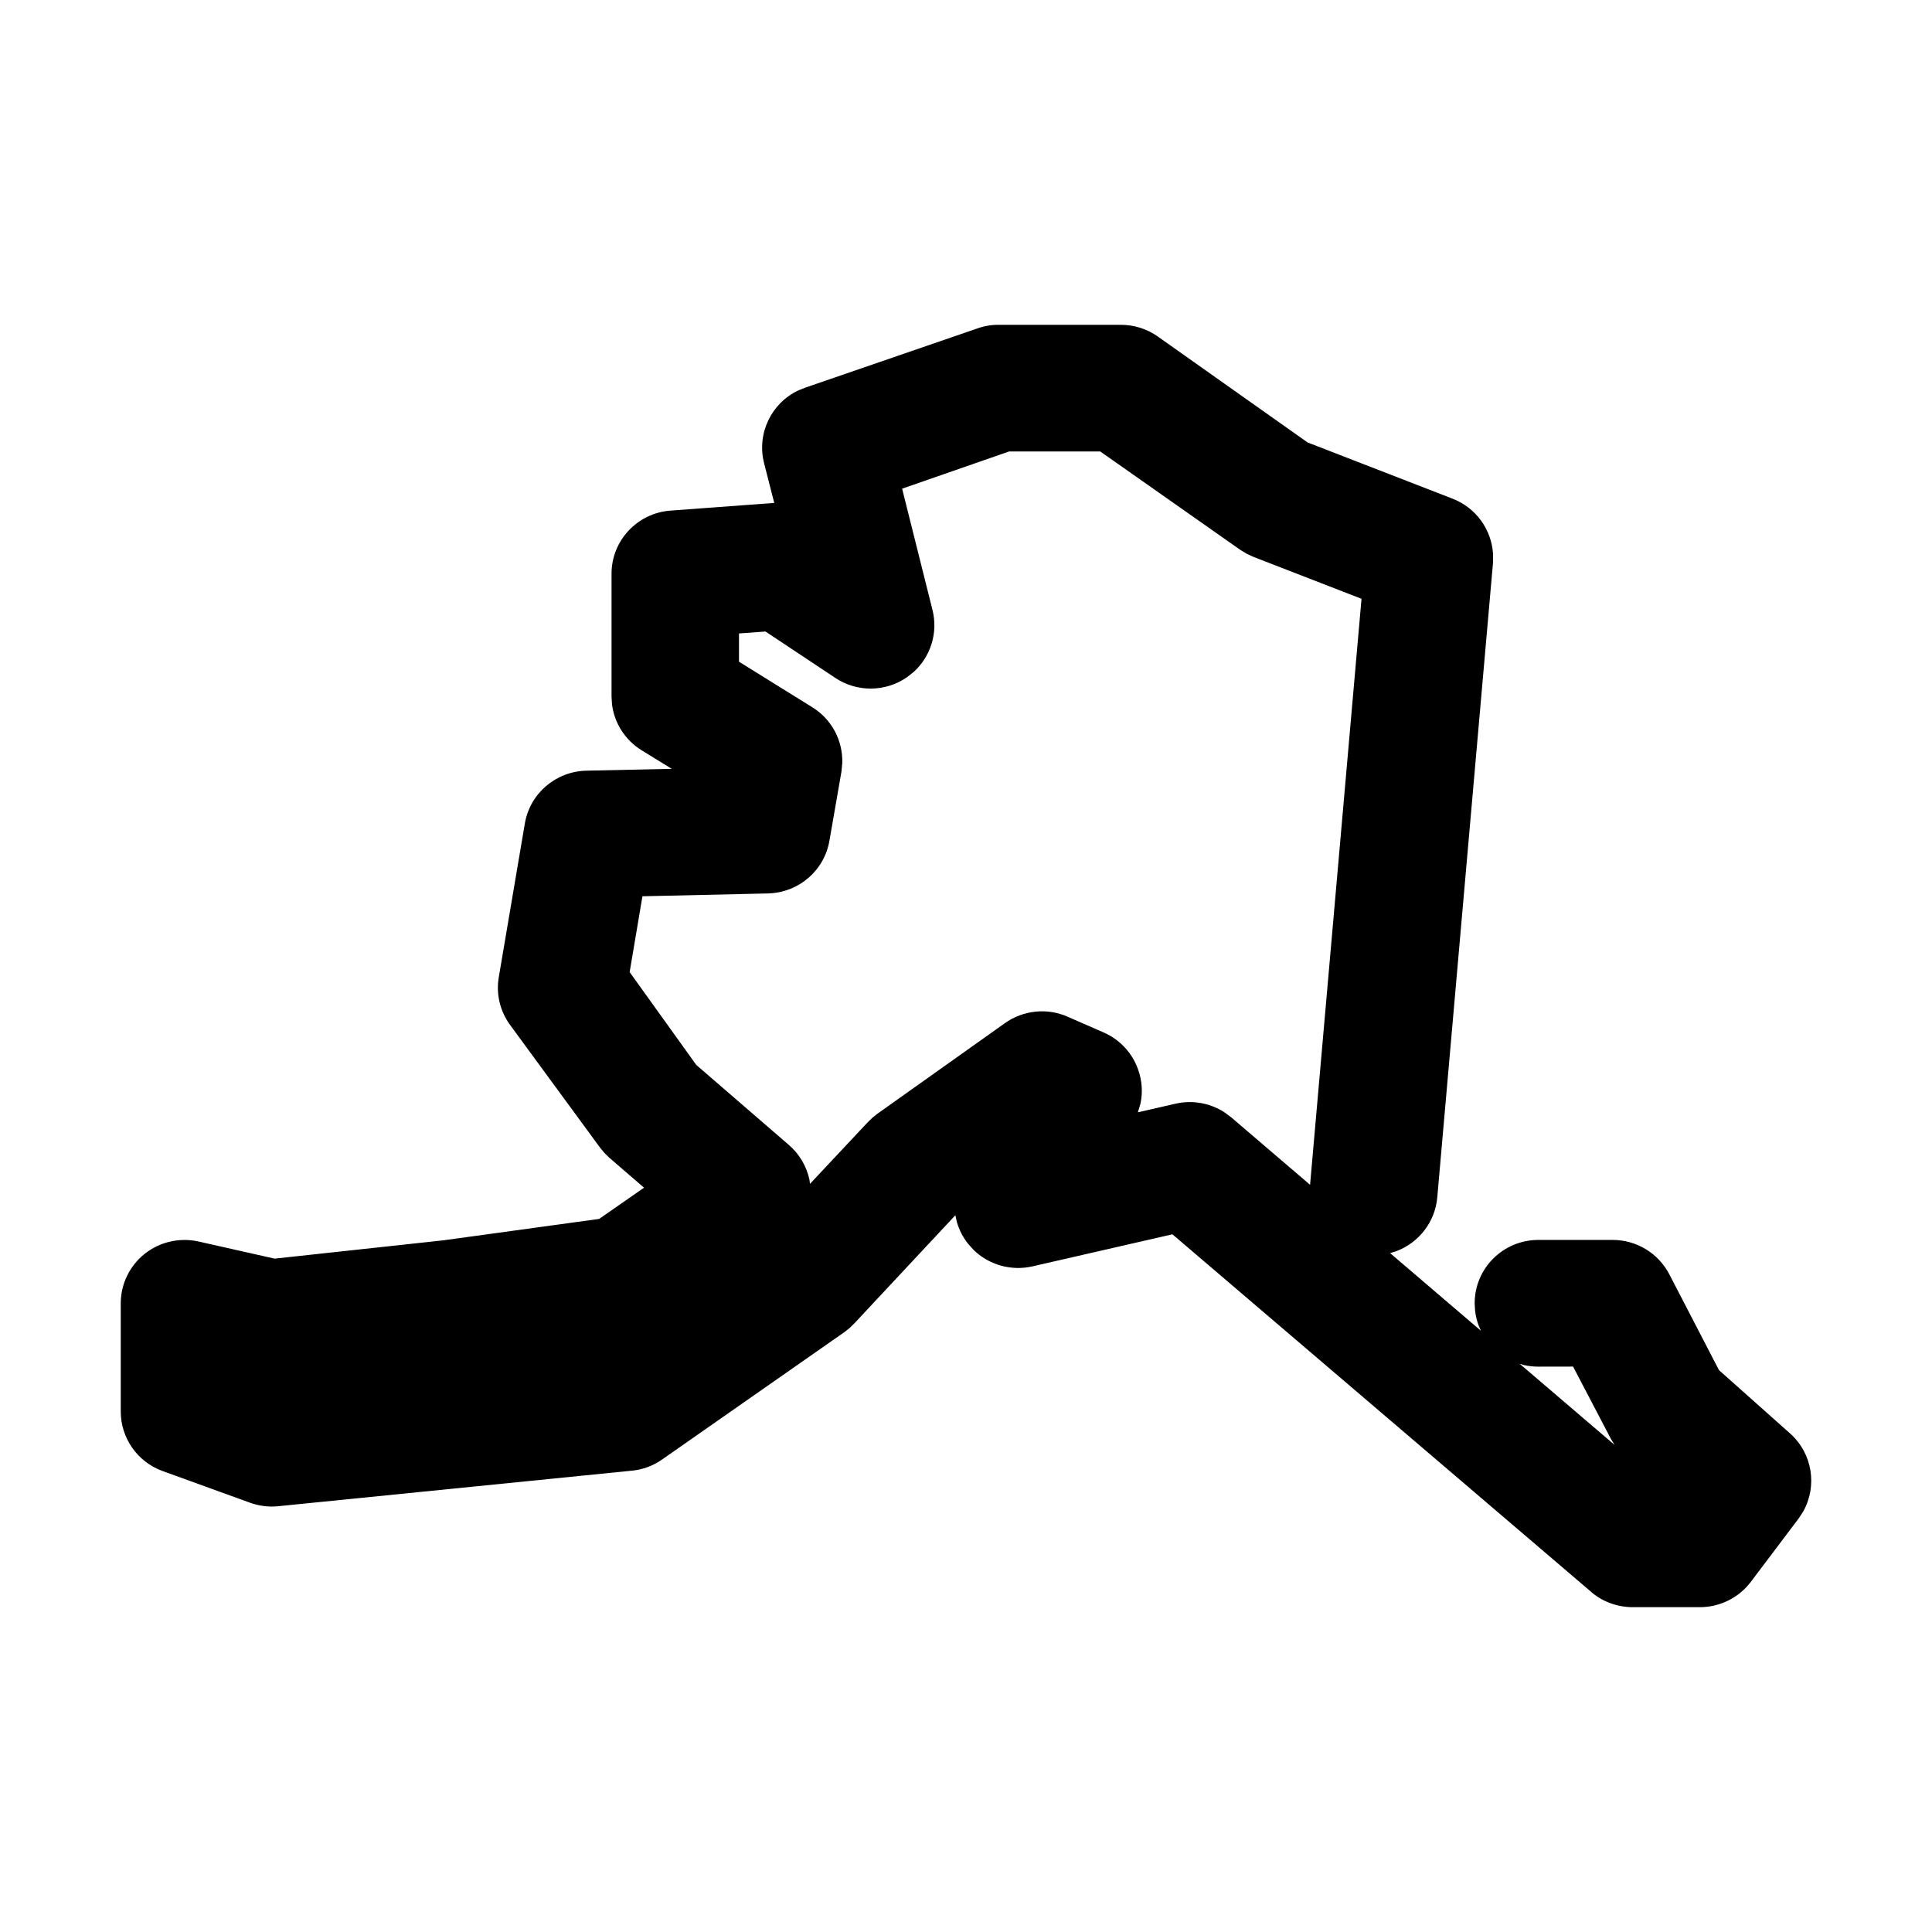 <?xml version="1.0" encoding="UTF-8"?>
<svg width="32px" height="32px" viewBox="0 0 32 32" version="1.1" xmlns="http://www.w3.org/2000/svg" xmlns:xlink="http://www.w3.org/1999/xlink">
    <title>state-ak</title>
    <g id="state-ak" stroke="none" stroke-width="1" fill="none" fill-rule="evenodd">
        <path d="M18.566,5.38 L16.532,5.38 C16.411,5.38 16.29,5.402 16.176,5.444 L13.342,6.419 L13.226,6.465 C12.779,6.673 12.529,7.179 12.656,7.673 L12.824,8.33 L11.109,8.457 C10.558,8.496 10.127,8.953 10.129,9.507 L10.129,11.535 L10.137,11.669 C10.177,11.979 10.355,12.259 10.627,12.427 L11.126,12.734 L9.709,12.765 C9.203,12.778 8.777,13.144 8.693,13.64 L8.261,16.188 C8.214,16.469 8.284,16.754 8.452,16.981 L9.936,19.005 L10.009,19.094 L10.088,19.172 L10.667,19.672 L9.924,20.189 L7.341,20.544 L4.549,20.847 L3.288,20.563 C2.976,20.494 2.649,20.568 2.399,20.765 C2.147,20.965 2,21.267 2,21.587 L2,23.379 C2,23.82 2.277,24.214 2.693,24.365 L4.136,24.888 C4.283,24.942 4.445,24.964 4.605,24.948 L10.456,24.36 C10.638,24.345 10.82,24.279 10.975,24.168 L13.989,22.062 L14.076,21.993 L14.153,21.917 L15.824,20.128 L15.85,20.245 C15.887,20.371 15.948,20.492 16.033,20.599 L16.123,20.7 C16.378,20.95 16.746,21.056 17.101,20.975 L19.419,20.444 L26.34,26.354 C26.516,26.515 26.762,26.613 27.018,26.62 L28.151,26.62 C28.482,26.621 28.797,26.467 28.998,26.202 L29.789,25.154 L29.863,25.042 C30.104,24.619 30.023,24.077 29.651,23.744 L28.472,22.694 L27.648,21.104 C27.465,20.754 27.102,20.536 26.708,20.537 L25.481,20.537 C24.898,20.537 24.425,21.006 24.425,21.587 L24.432,21.709 C24.441,21.79 24.46,21.867 24.486,21.941 L24.528,22.041 L23.025,20.756 L23.134,20.721 C23.498,20.581 23.77,20.244 23.806,19.83 L24.729,9.319 L24.73,9.181 C24.706,8.771 24.448,8.412 24.062,8.261 L21.657,7.328 L19.18,5.576 C19.002,5.449 18.787,5.38 18.566,5.38 Z M25.17,22.588 L25.239,22.609 C25.316,22.627 25.397,22.636 25.481,22.636 L26.055,22.635 L26.683,23.835 L26.741,23.931 L25.17,22.588 Z M18.224,7.478 L20.538,9.104 L20.649,9.172 L20.762,9.224 L22.551,9.918 L21.699,19.624 L20.392,18.506 L20.277,18.421 C20.038,18.268 19.745,18.216 19.465,18.282 L18.847,18.423 L18.89,18.278 C18.93,18.091 18.916,17.893 18.848,17.708 C18.755,17.443 18.55,17.221 18.285,17.103 L17.688,16.842 C17.349,16.69 16.948,16.729 16.641,16.949 L14.53,18.449 L14.444,18.518 L14.367,18.594 L13.416,19.608 L13.407,19.54 C13.36,19.319 13.242,19.116 13.067,18.965 L11.532,17.638 L10.429,16.101 L10.641,14.845 L12.727,14.798 C13.24,14.781 13.664,14.407 13.741,13.907 L13.938,12.775 L13.951,12.635 C13.96,12.262 13.775,11.914 13.457,11.716 L12.24,10.96 L12.24,10.492 L12.679,10.46 L13.83,11.225 C14.188,11.467 14.662,11.465 15.02,11.219 L15.133,11.13 C15.416,10.873 15.539,10.48 15.445,10.103 L14.942,8.094 L16.713,7.478 L18.224,7.478 Z" id="Path" fill="#000000" fill-rule="nonzero"></path>
    </g>
</svg>